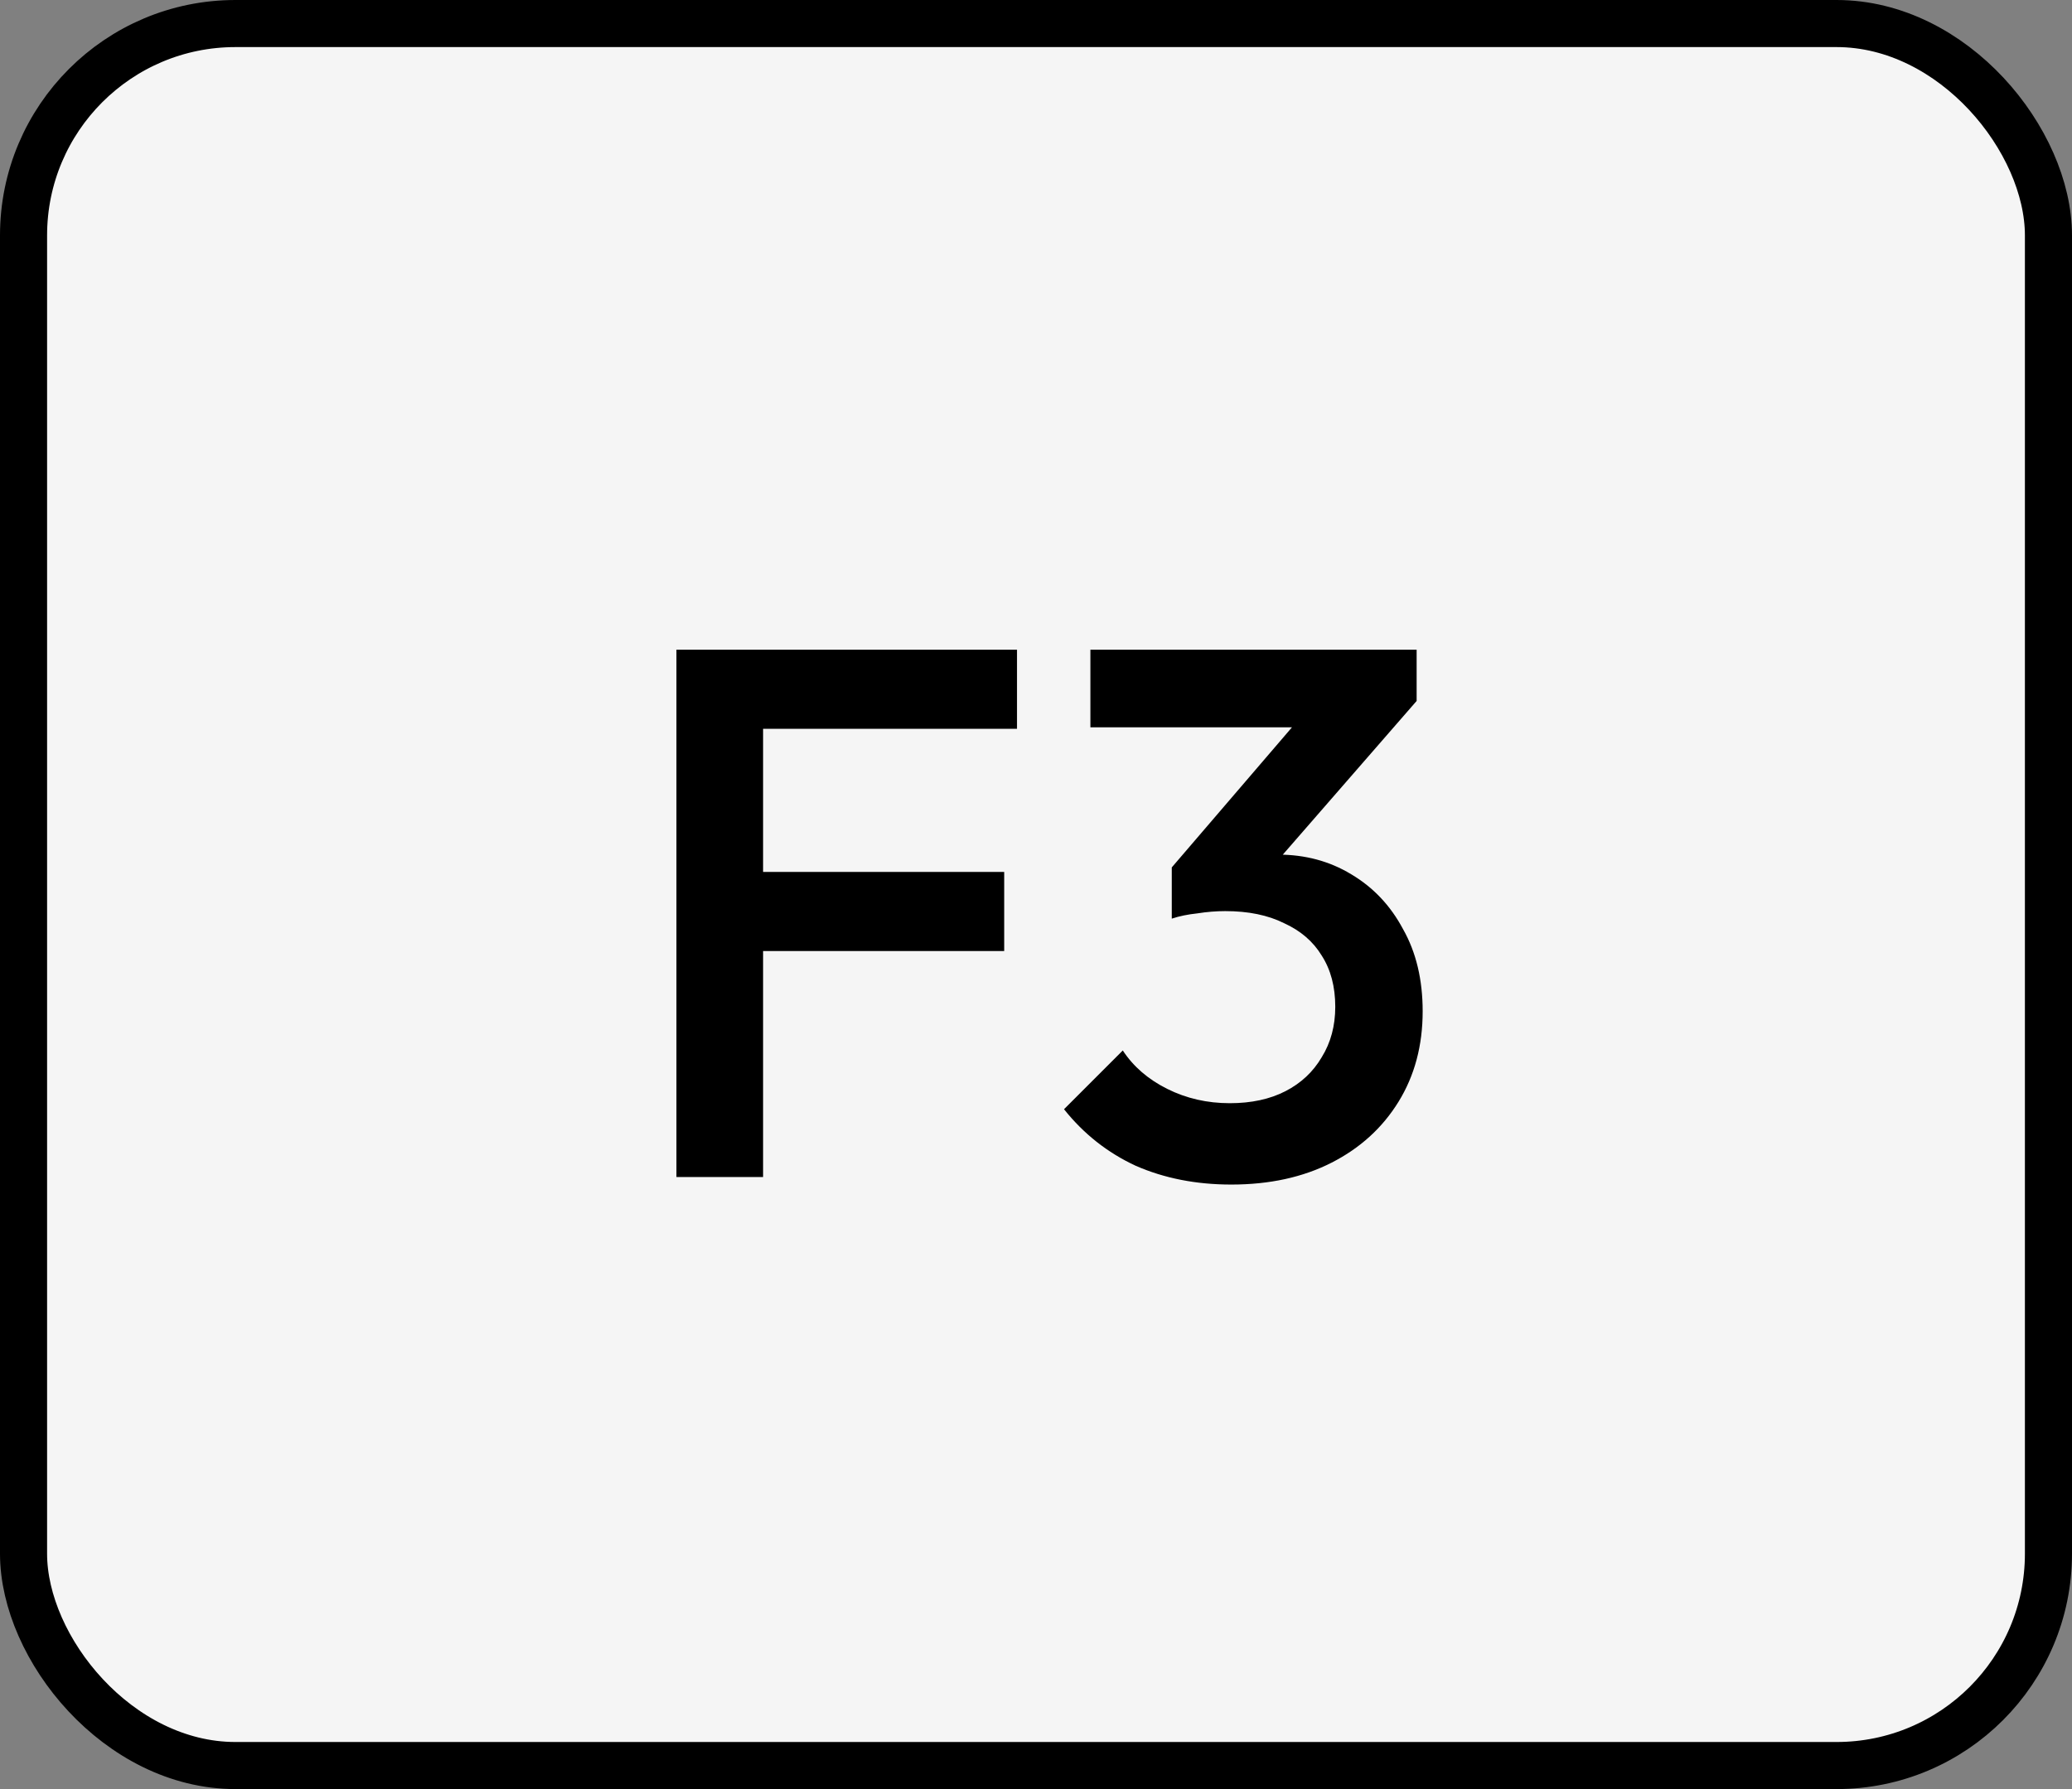 <svg width="88" height="76" viewBox="0 0 88 76" fill="none" xmlns="http://www.w3.org/2000/svg">
<rect x="0" y="0" width="88" height="76" fill="#808080" stroke="none"/>
<rect x="1" y="1" width="86" height="74" rx="9" fill="#F5F5F5"/>
<rect x="1" y="1" width="86" height="74" rx="9" stroke="black" stroke-width="2"/>
<path d="M28.729 50V27.6H32.409V50H28.729ZM31.257 40.4V37.04H42.649V40.4H31.257ZM31.257 30.96V27.6H43.193V30.96H31.257ZM52.294 50.32C50.8 50.32 49.446 50.053 48.23 49.52C47.035 48.965 46.022 48.165 45.19 47.12L47.686 44.624C48.134 45.307 48.763 45.851 49.574 46.256C50.385 46.661 51.27 46.864 52.23 46.864C53.147 46.864 53.937 46.693 54.598 46.352C55.259 46.011 55.771 45.531 56.134 44.912C56.518 44.293 56.71 43.579 56.71 42.768C56.71 41.915 56.518 41.189 56.134 40.592C55.771 39.995 55.238 39.536 54.534 39.216C53.851 38.875 53.019 38.704 52.038 38.704C51.654 38.704 51.259 38.736 50.854 38.8C50.449 38.843 50.086 38.917 49.766 39.024L51.398 36.912C51.846 36.741 52.315 36.603 52.806 36.496C53.318 36.368 53.809 36.304 54.278 36.304C55.43 36.304 56.465 36.581 57.382 37.136C58.321 37.691 59.056 38.469 59.59 39.472C60.145 40.453 60.422 41.616 60.422 42.96C60.422 44.411 60.081 45.691 59.398 46.8C58.715 47.909 57.766 48.773 56.55 49.392C55.334 50.011 53.915 50.32 52.294 50.32ZM49.766 39.024V36.848L55.75 29.872L60.166 29.776L53.926 36.944L49.766 39.024ZM46.31 30.896V27.6H60.166V29.776L56.998 30.896H46.31Z" fill="black"/>
</svg>
